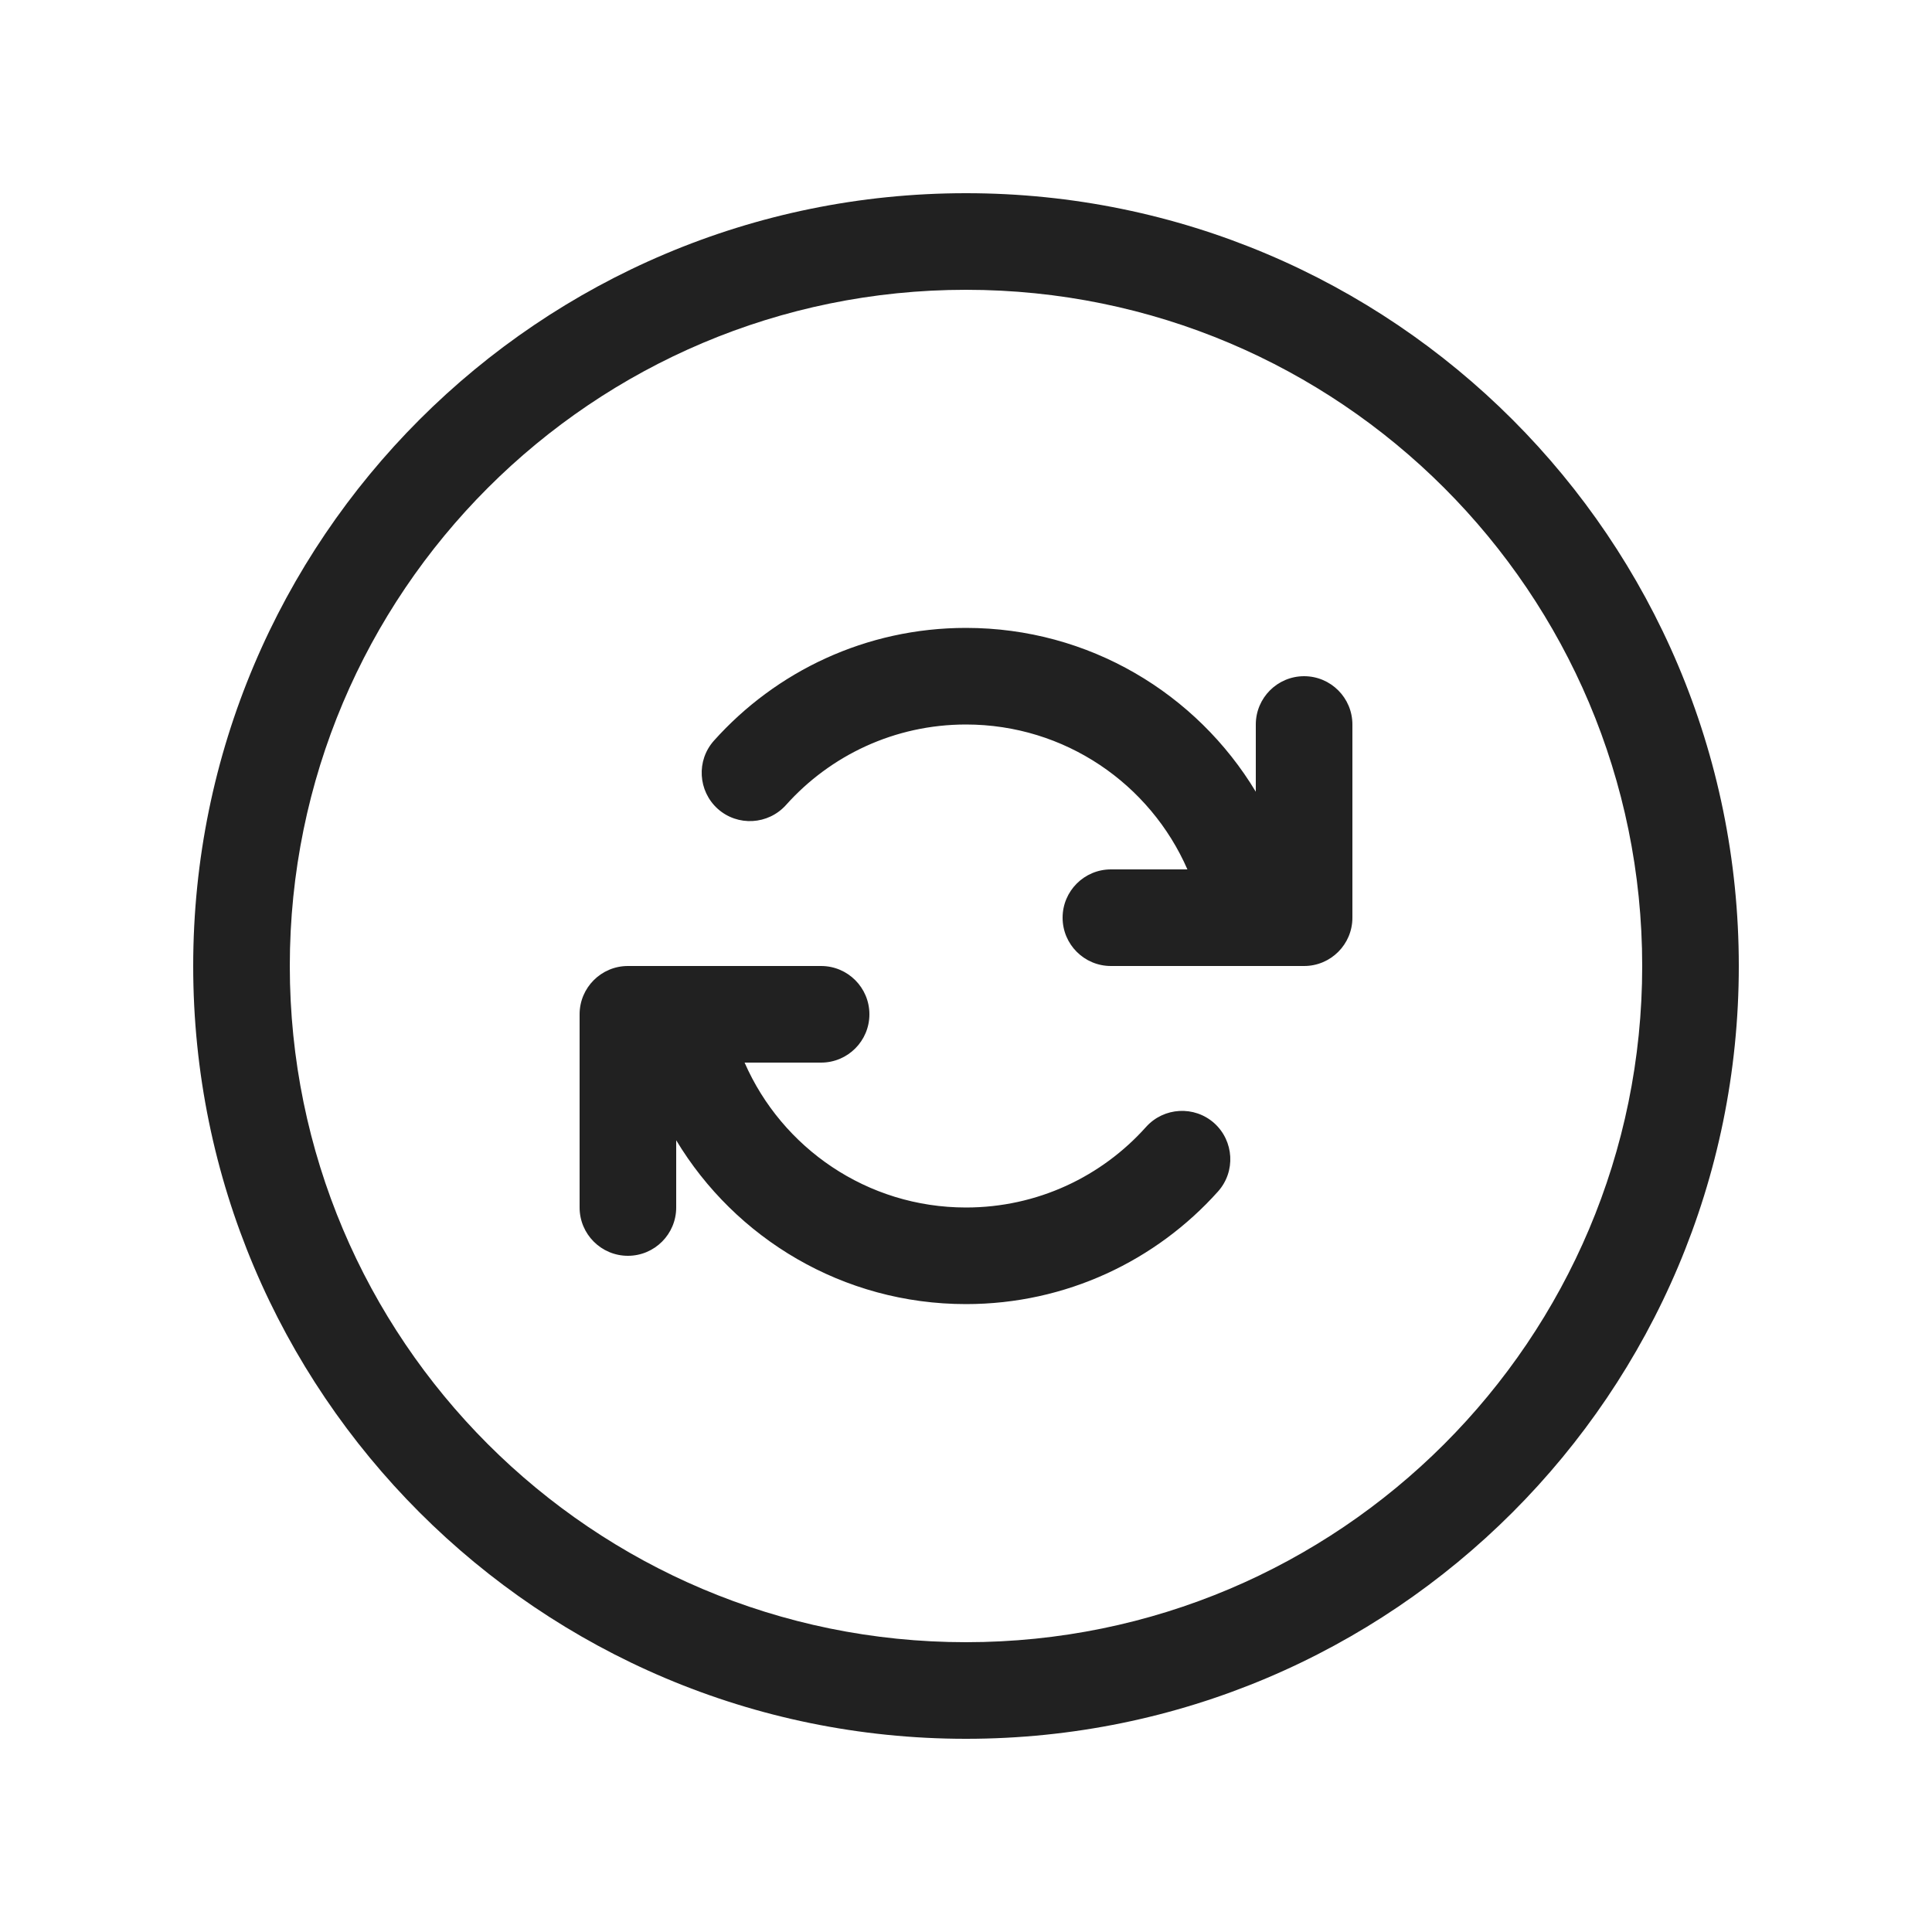 <svg viewBox="0 0 20 20" fill="none" xmlns="http://www.w3.org/2000/svg" height="1em" width="1em">
  <path d="M10 3C13.866 3 17 6.134 17 10C17 13.866 13.866 17 10 17C6.134 17 3 13.866 3 10C3 6.134 6.134 3 10 3ZM18 10C18 5.582 14.418 2 10 2C5.582 2 2 5.582 2 10C2 14.418 5.582 18 10 18C14.418 18 18 14.418 18 10ZM10 7.5C11.024 7.5 11.906 8.116 12.292 9H11.5C11.224 9 11 9.224 11 9.5C11 9.776 11.224 10 11.5 10H13.5C13.776 10 14 9.776 14 9.5V7.5C14 7.224 13.776 7 13.5 7C13.224 7 13 7.224 13 7.5V8.196C12.388 7.18 11.274 6.5 10 6.5C8.963 6.5 8.032 6.951 7.391 7.667C7.207 7.872 7.225 8.188 7.43 8.373C7.636 8.557 7.952 8.539 8.137 8.333C8.595 7.821 9.26 7.5 10 7.5ZM7 11.804V12.5C7 12.776 6.776 13 6.5 13C6.224 13 6 12.776 6 12.5V10.5C6 10.224 6.224 10 6.5 10H8.5C8.776 10 9 10.224 9 10.5C9 10.776 8.776 11 8.5 11H7.708C8.094 11.883 8.976 12.5 10 12.5C10.74 12.5 11.405 12.179 11.864 11.666C12.048 11.461 12.364 11.443 12.57 11.627C12.775 11.812 12.793 12.128 12.609 12.334C11.969 13.049 11.037 13.5 10 13.5C8.726 13.5 7.612 12.82 7 11.804Z" fill="#212121"/>
</svg>
